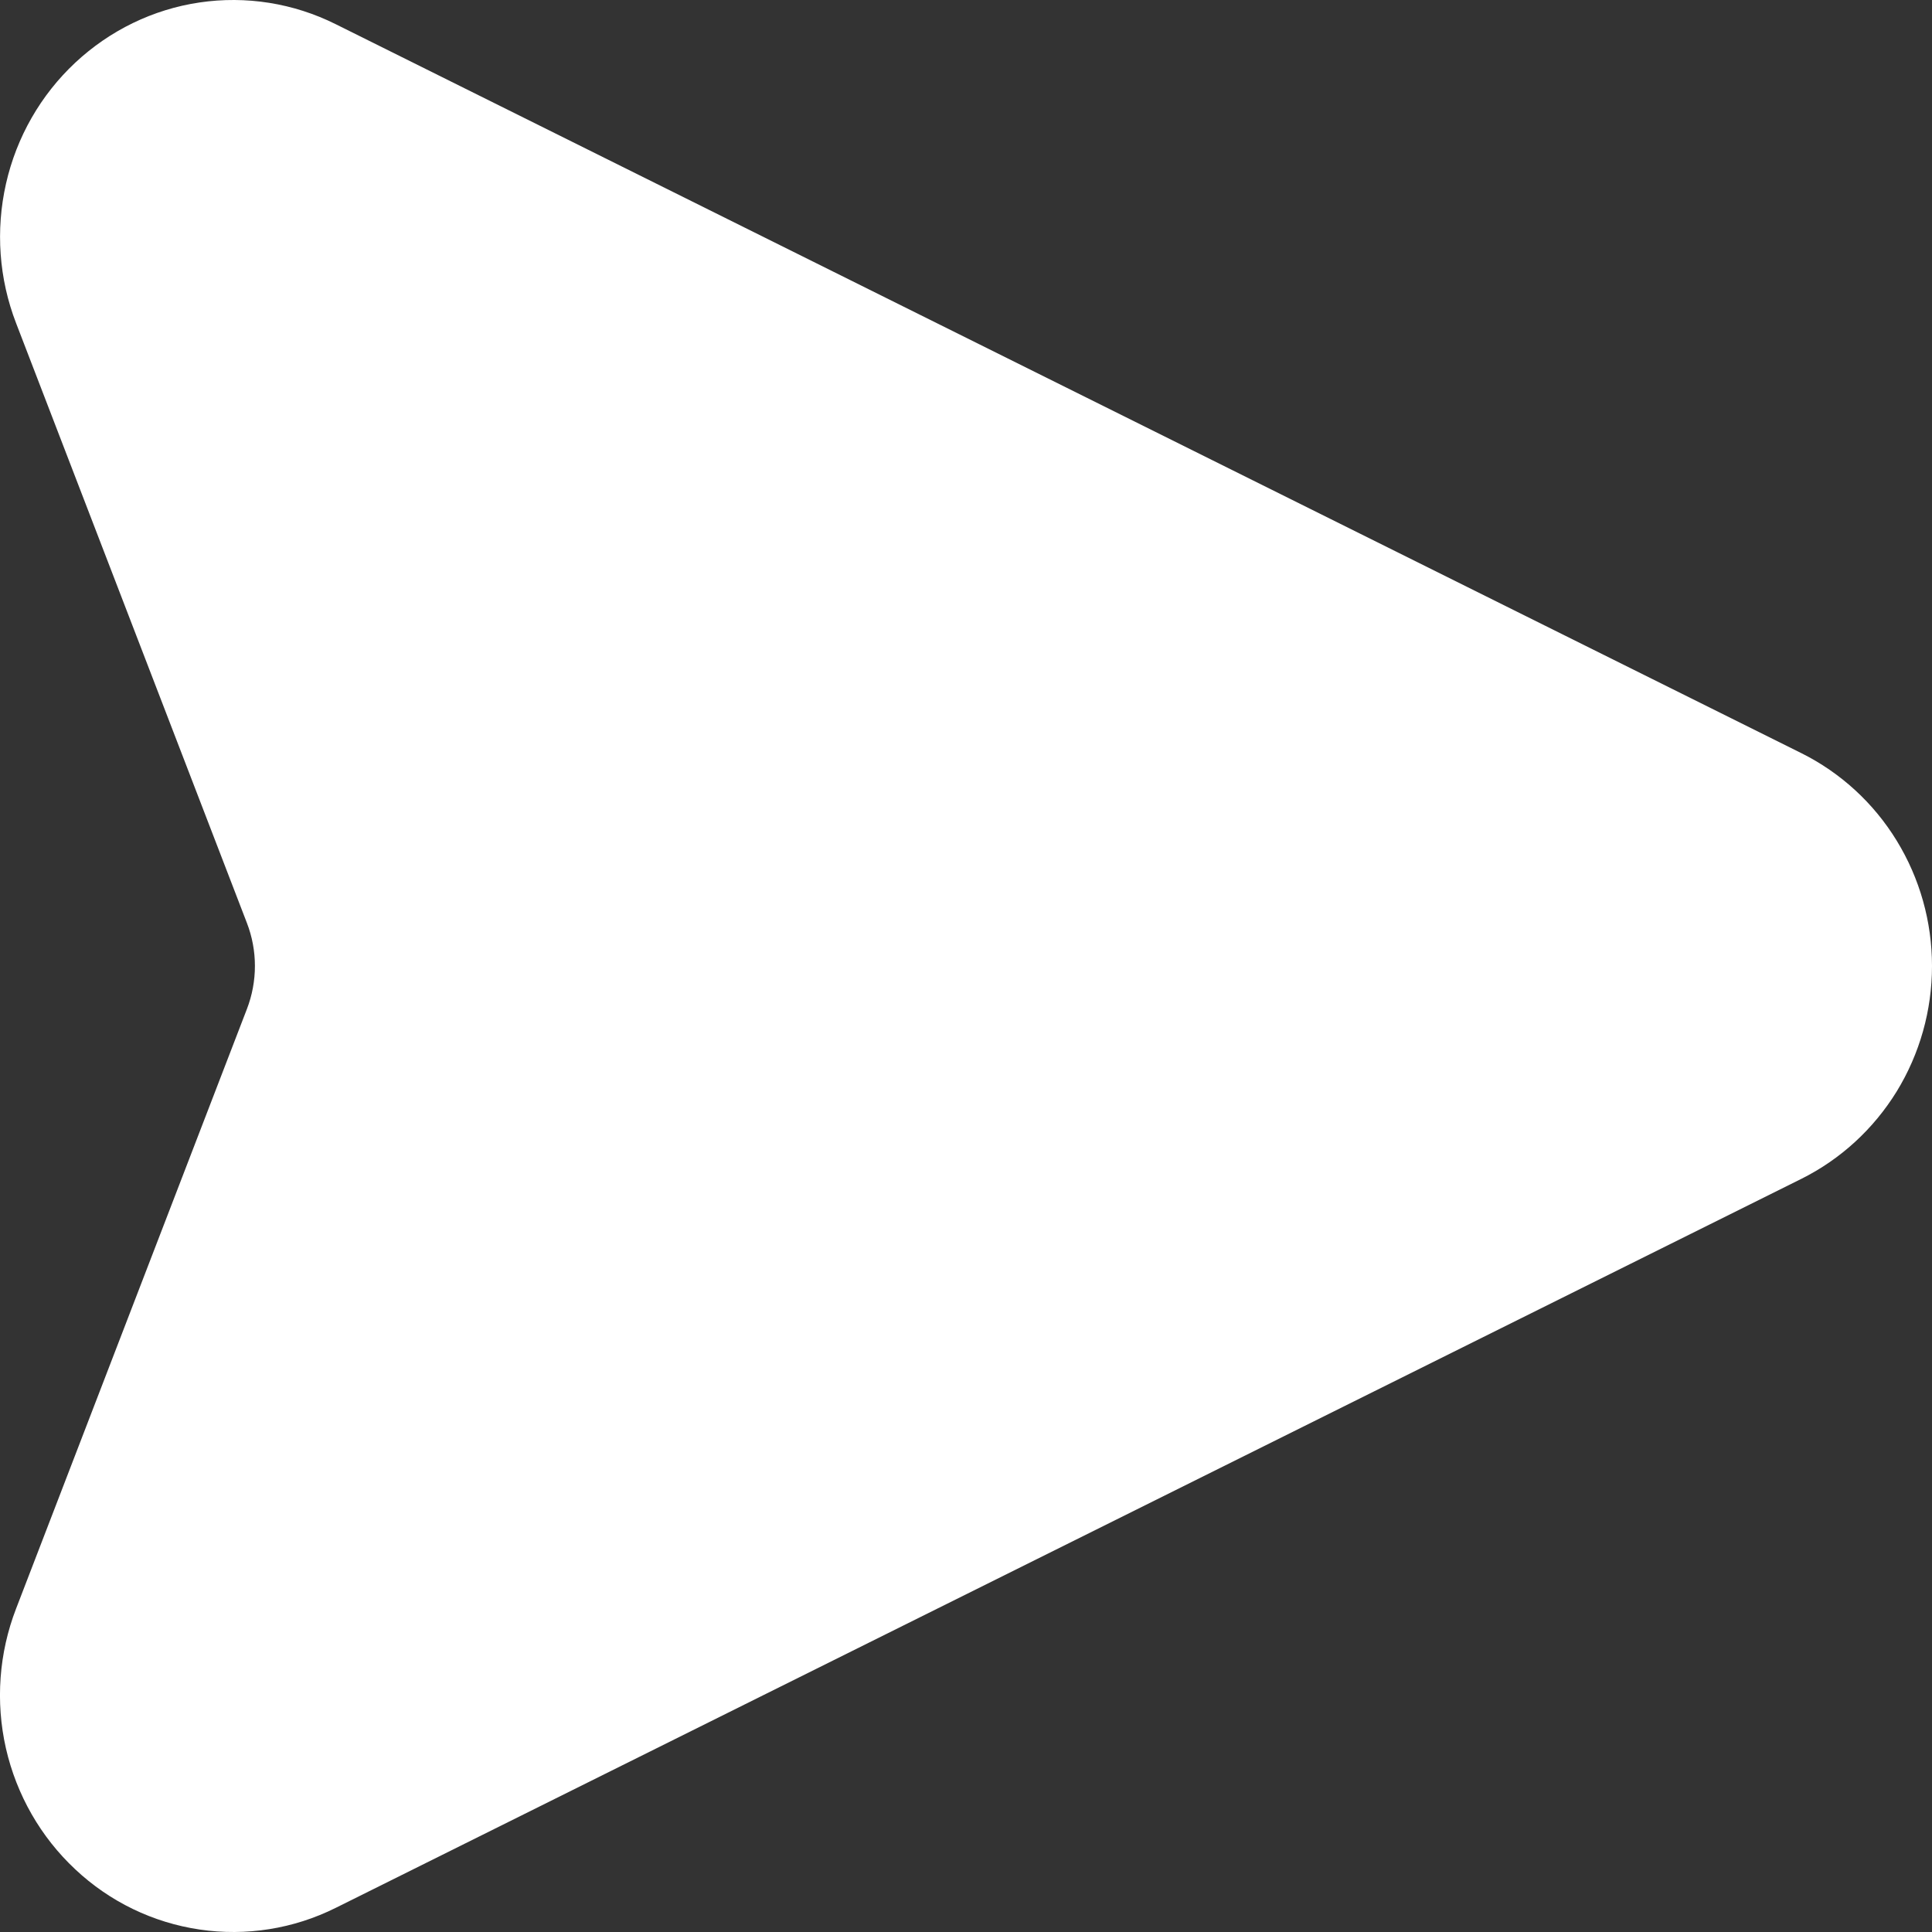 <svg width="18" height="18" viewBox="0 0 18 18" fill="none" xmlns="http://www.w3.org/2000/svg">
<rect x="0" y="0" width="18" height="18" fill="#333333" stroke="none"/>
<path d="M3.127 0.225L16.783 7.017C17.148 7.199 17.456 7.481 17.671 7.832C17.886 8.183 18 8.587 18 9C18 9.414 17.886 9.818 17.671 10.169C17.455 10.519 17.148 10.801 16.783 10.983L3.128 17.775C2.735 17.971 2.293 18.041 1.86 17.977C1.426 17.913 1.022 17.718 0.701 17.416C0.379 17.115 0.154 16.722 0.055 16.288C-0.043 15.855 -0.01 15.401 0.15 14.987L2.3 9.402C2.4 9.143 2.4 8.856 2.3 8.598L0.15 3.011C-0.01 2.597 -0.042 2.144 0.056 1.711C0.154 1.278 0.379 0.885 0.701 0.584C1.023 0.283 1.426 0.087 1.859 0.023C2.292 -0.041 2.734 0.029 3.127 0.225Z" fill="white"/>
</svg>
